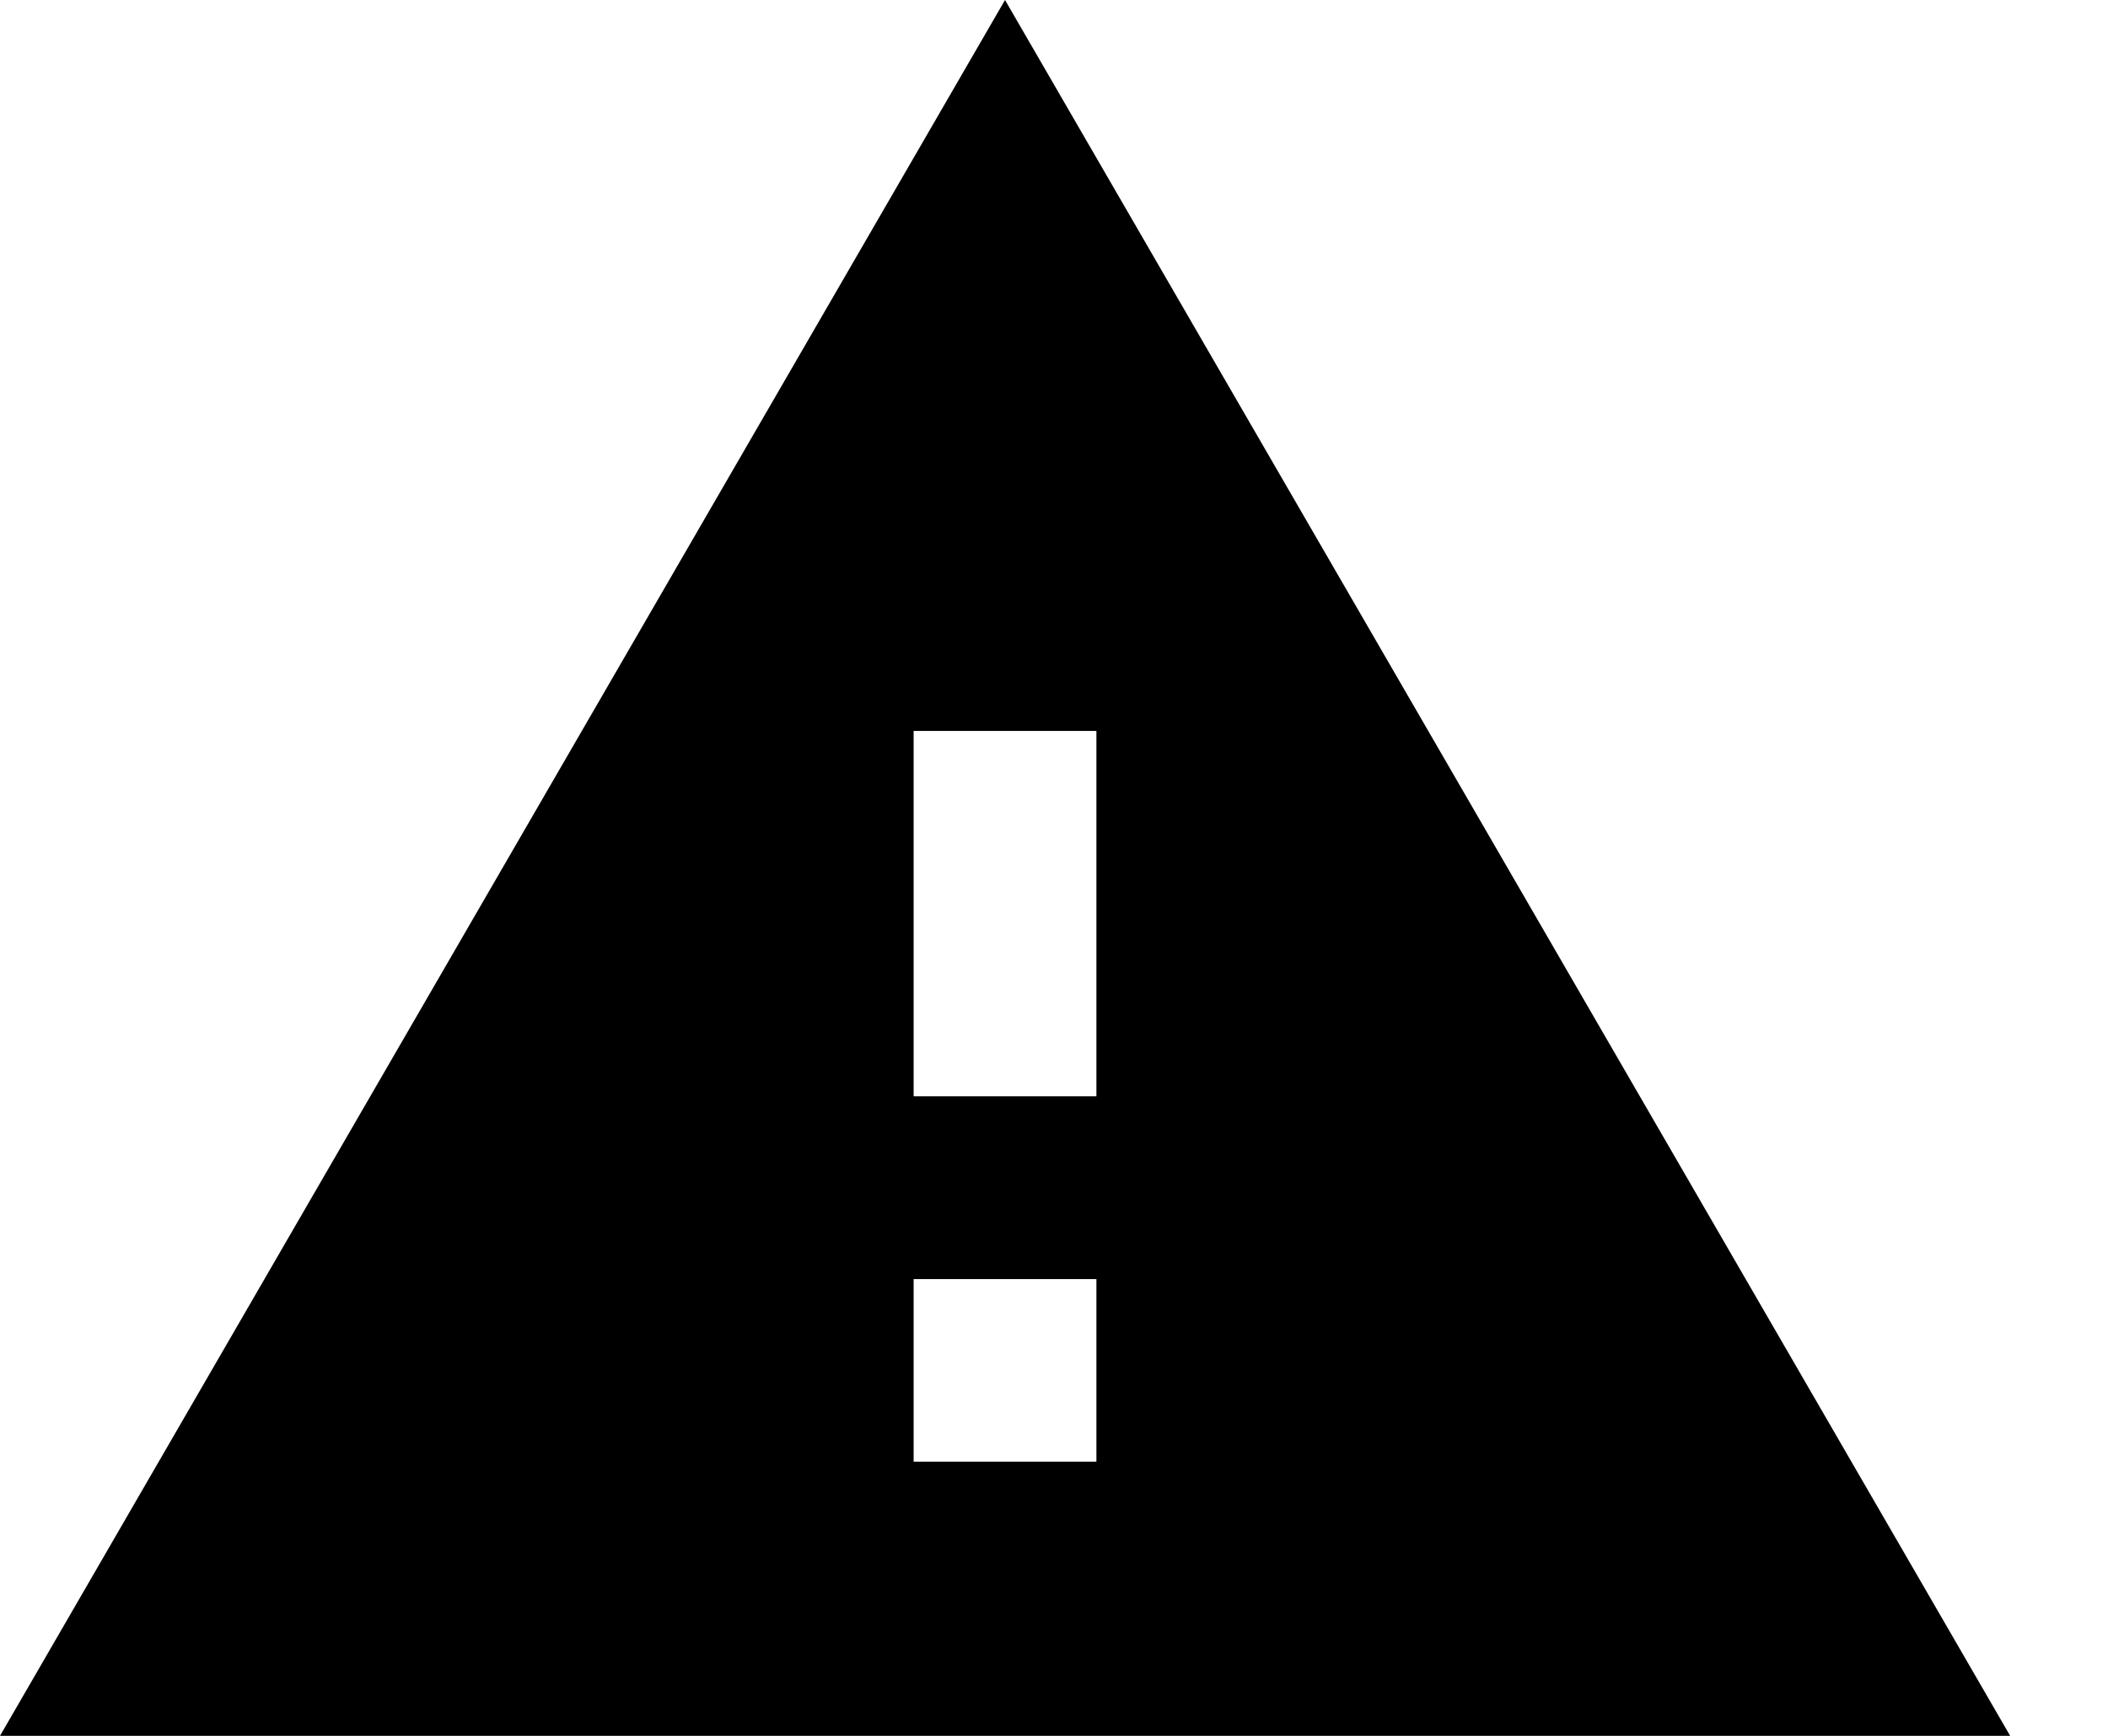 <?xml version="1.0" encoding="UTF-8" standalone="no"?>
<svg width="17px" height="14px" viewBox="0 0 17 14" version="1.1" xmlns="http://www.w3.org/2000/svg" xmlns:xlink="http://www.w3.org/1999/xlink" xmlns:sketch="http://www.bohemiancoding.com/sketch/ns">
    <!-- Generator: bin/sketchtool 1.4 (305) - http://www.bohemiancoding.com/sketch -->
    <title>warning</title>
    <desc>Created with bin/sketchtool.</desc>
    <defs></defs>
    <g id="Feed" stroke="none" stroke-width="1" fill-rule="evenodd">
        <g id="Feed-v3" sketch:type="MSArtboardGroup" transform="translate(-1009, -1084)">
            <g id="Group" sketch:type="MSLayerGroup" transform="translate(380, 414)">
                <g id="Message-Copy-2" transform="translate(0, 663)" sketch:type="MSShapeGroup">
                    <g id="User-Copy-2">
                        <g id="Text-+-Walter-Porter-+-Points" transform="translate(71, 6)">
                            <g id="Shape-+-Rectangle-43-Copy-5" transform="translate(558, 1)">
                                <g id="warning">
                                    <path d="M0,14 L16.211,14 L8.105,0 L0,14 L0,14 Z M8.842,11.789 L7.368,11.789 L7.368,10.316 L8.842,10.316 L8.842,11.789 L8.842,11.789 Z M8.842,8.842 L7.368,8.842 L7.368,5.895 L8.842,5.895 L8.842,8.842 L8.842,8.842 Z" id="Shape"></path>
                                </g>
                            </g>
                        </g>
                    </g>
                </g>
            </g>
        </g>
    </g>
</svg>